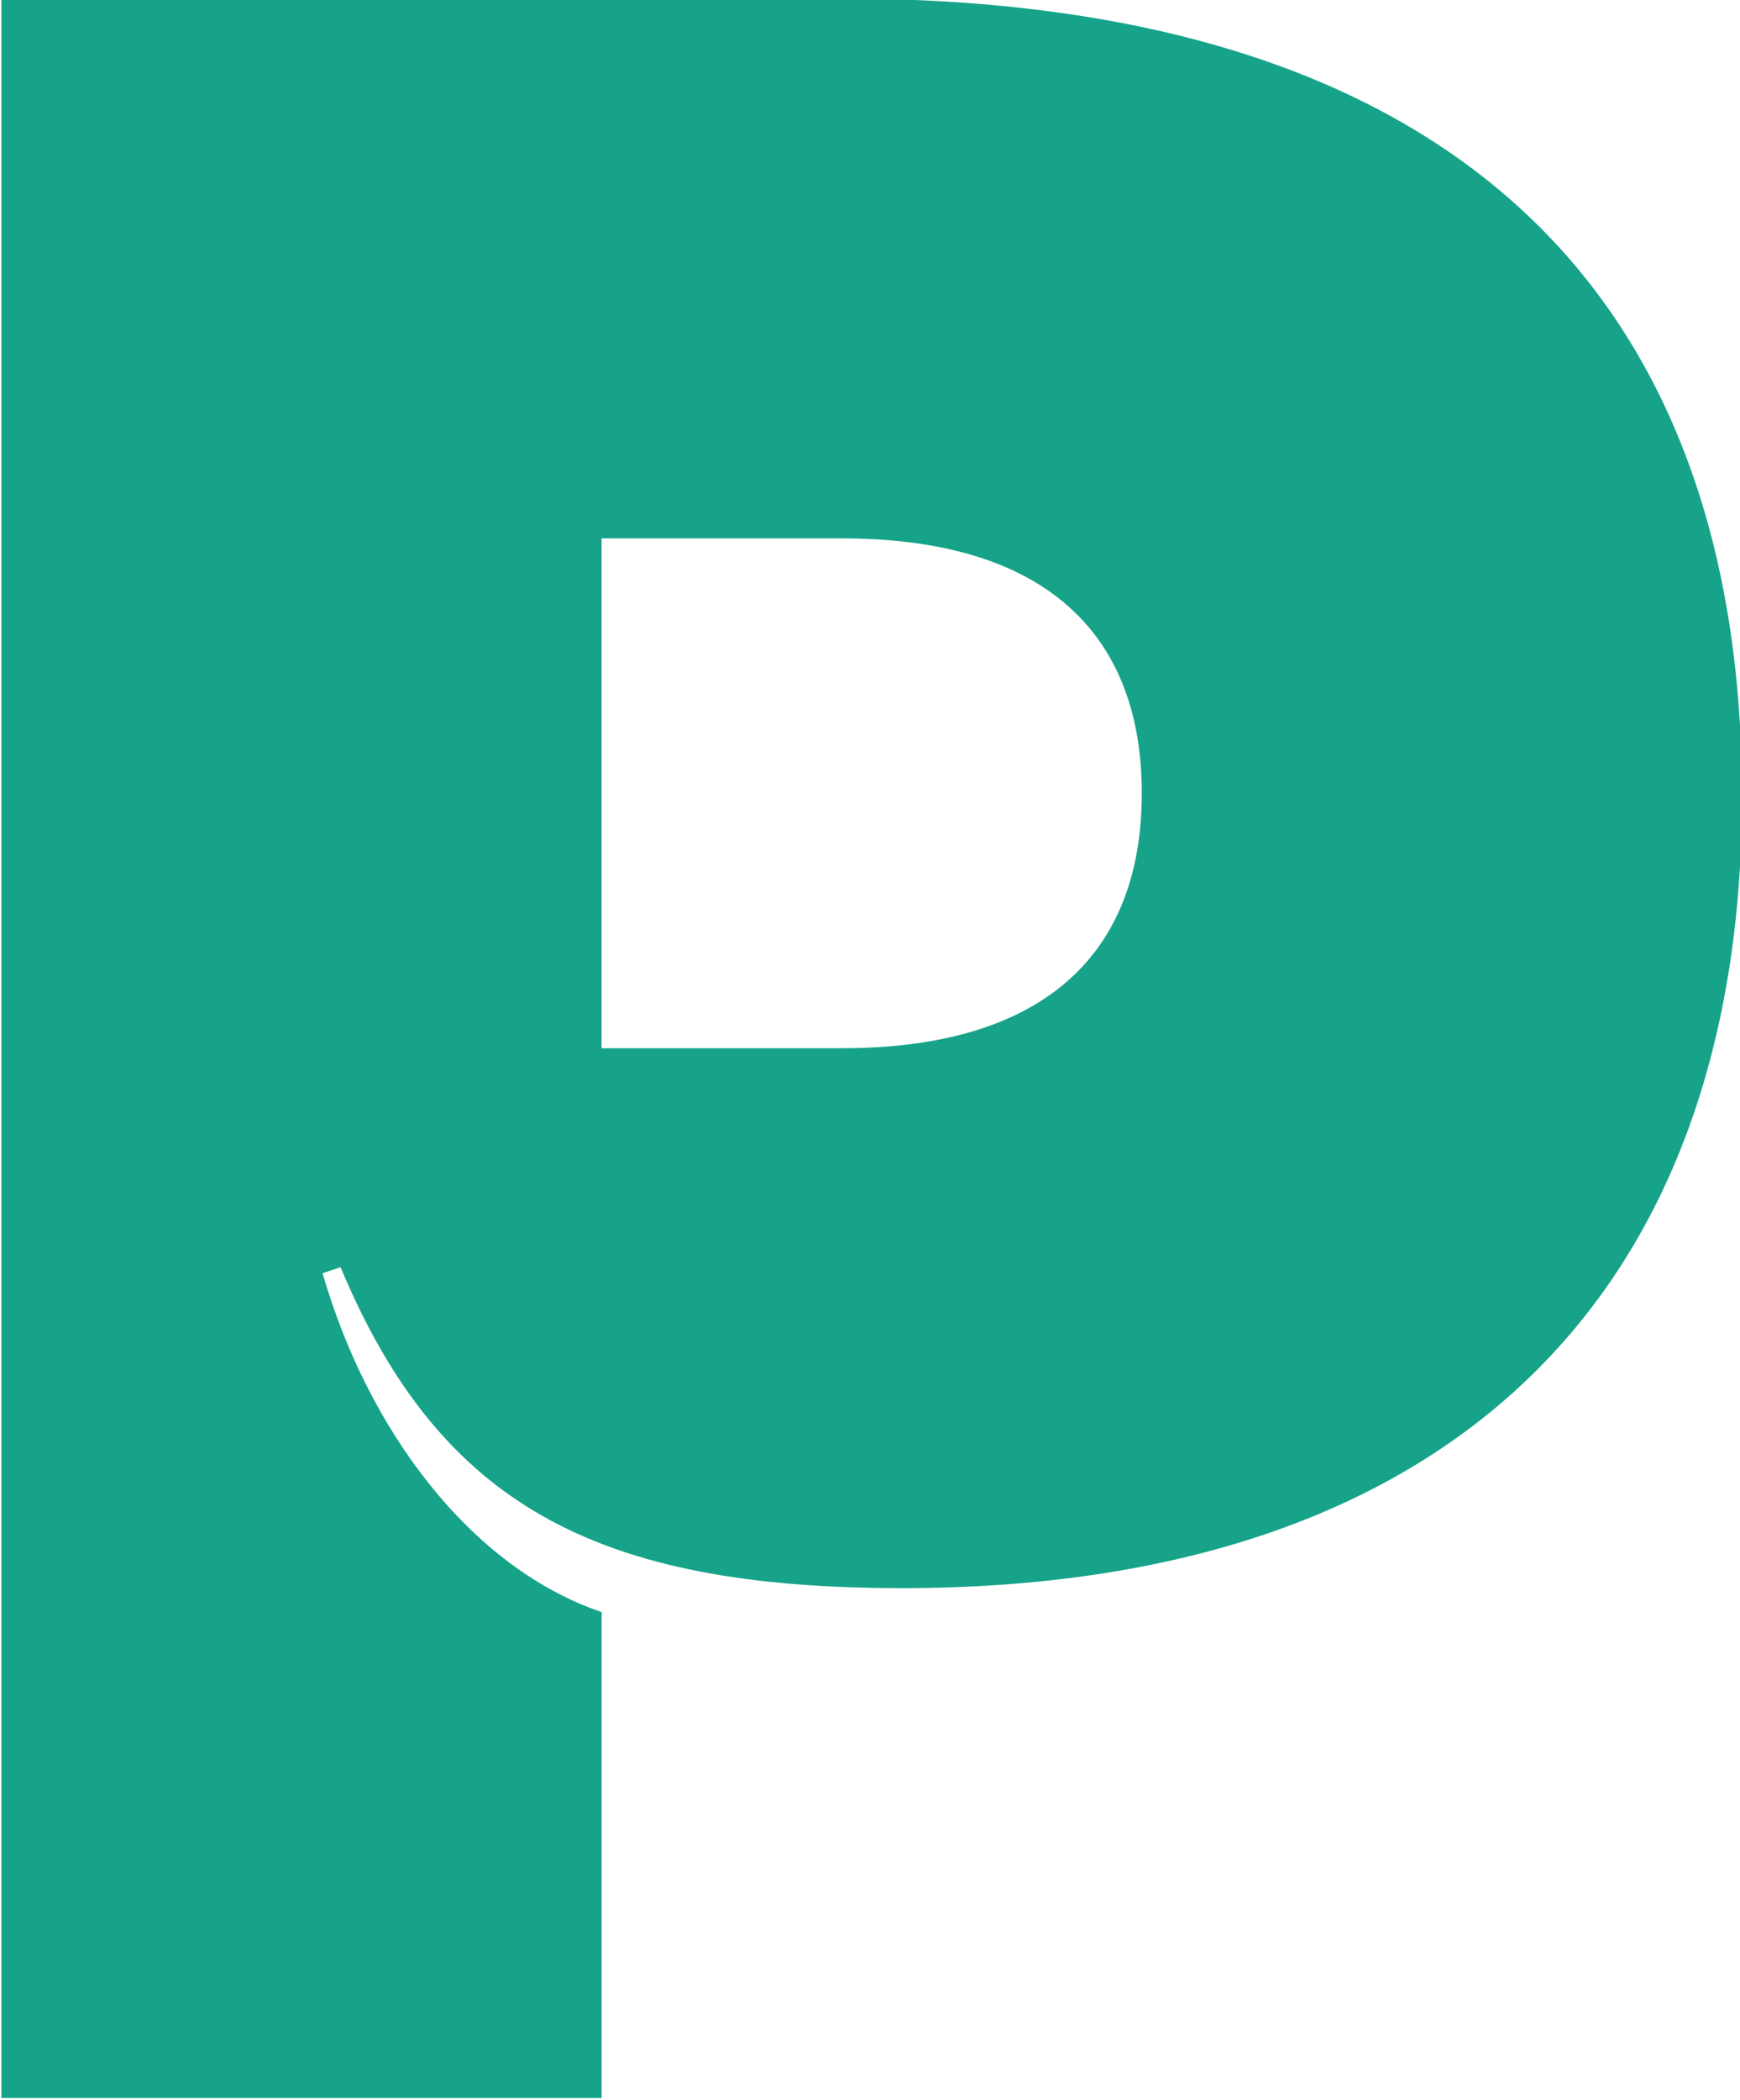 <?xml version="1.0" encoding="utf-8"?>
<svg viewBox="0 0 100 120.65" xmlns="http://www.w3.org/2000/svg">
  <g id="logo-group" transform="matrix(0.998, 0, 0, 0.997, -255.641, -307.08)" style="">
    <g id="logo-center" transform="translate(0 0)">
      <g id="title" style="font-style: normal; font-weight: normal; font-size: 72px; line-height: 1; font-family: 'Brandmark Sans 35 Color'; font-variant-ligatures: normal; text-align: center; text-anchor: middle;" transform="matrix(1, 0, 0, 1, 11.401, -15.601)">
        <g id="path179956" aria-label="P" transform="translate(0 343) translate(244.835 -19.48) scale(2.4) translate(-400.622 50.4)">
          <path class="c1" d="M80.201,71.915h20.162c14.617,0,21.602,7.057,21.602,19.154 c0,11.953-6.985,19.01-20.162,19.01c-7.345,0-11.089-2.016-13.465-7.705l-0.432,0.144 c1.08,3.744,3.528,7.057,6.697,8.137v11.665H80.201V71.915z M107.563,90.997 c0-3.816-2.304-6.121-7.201-6.121h-5.761v12.241h5.761C105.259,97.118,107.563,94.813,107.563,90.997z" transform="translate(320.421 -122.315)" stroke-width="0" stroke-linejoin="miter" stroke-miterlimit="2" fill="#16a389" stroke="#16a389"/>
        </g>
      </g>
    </g>
  </g>
</svg>